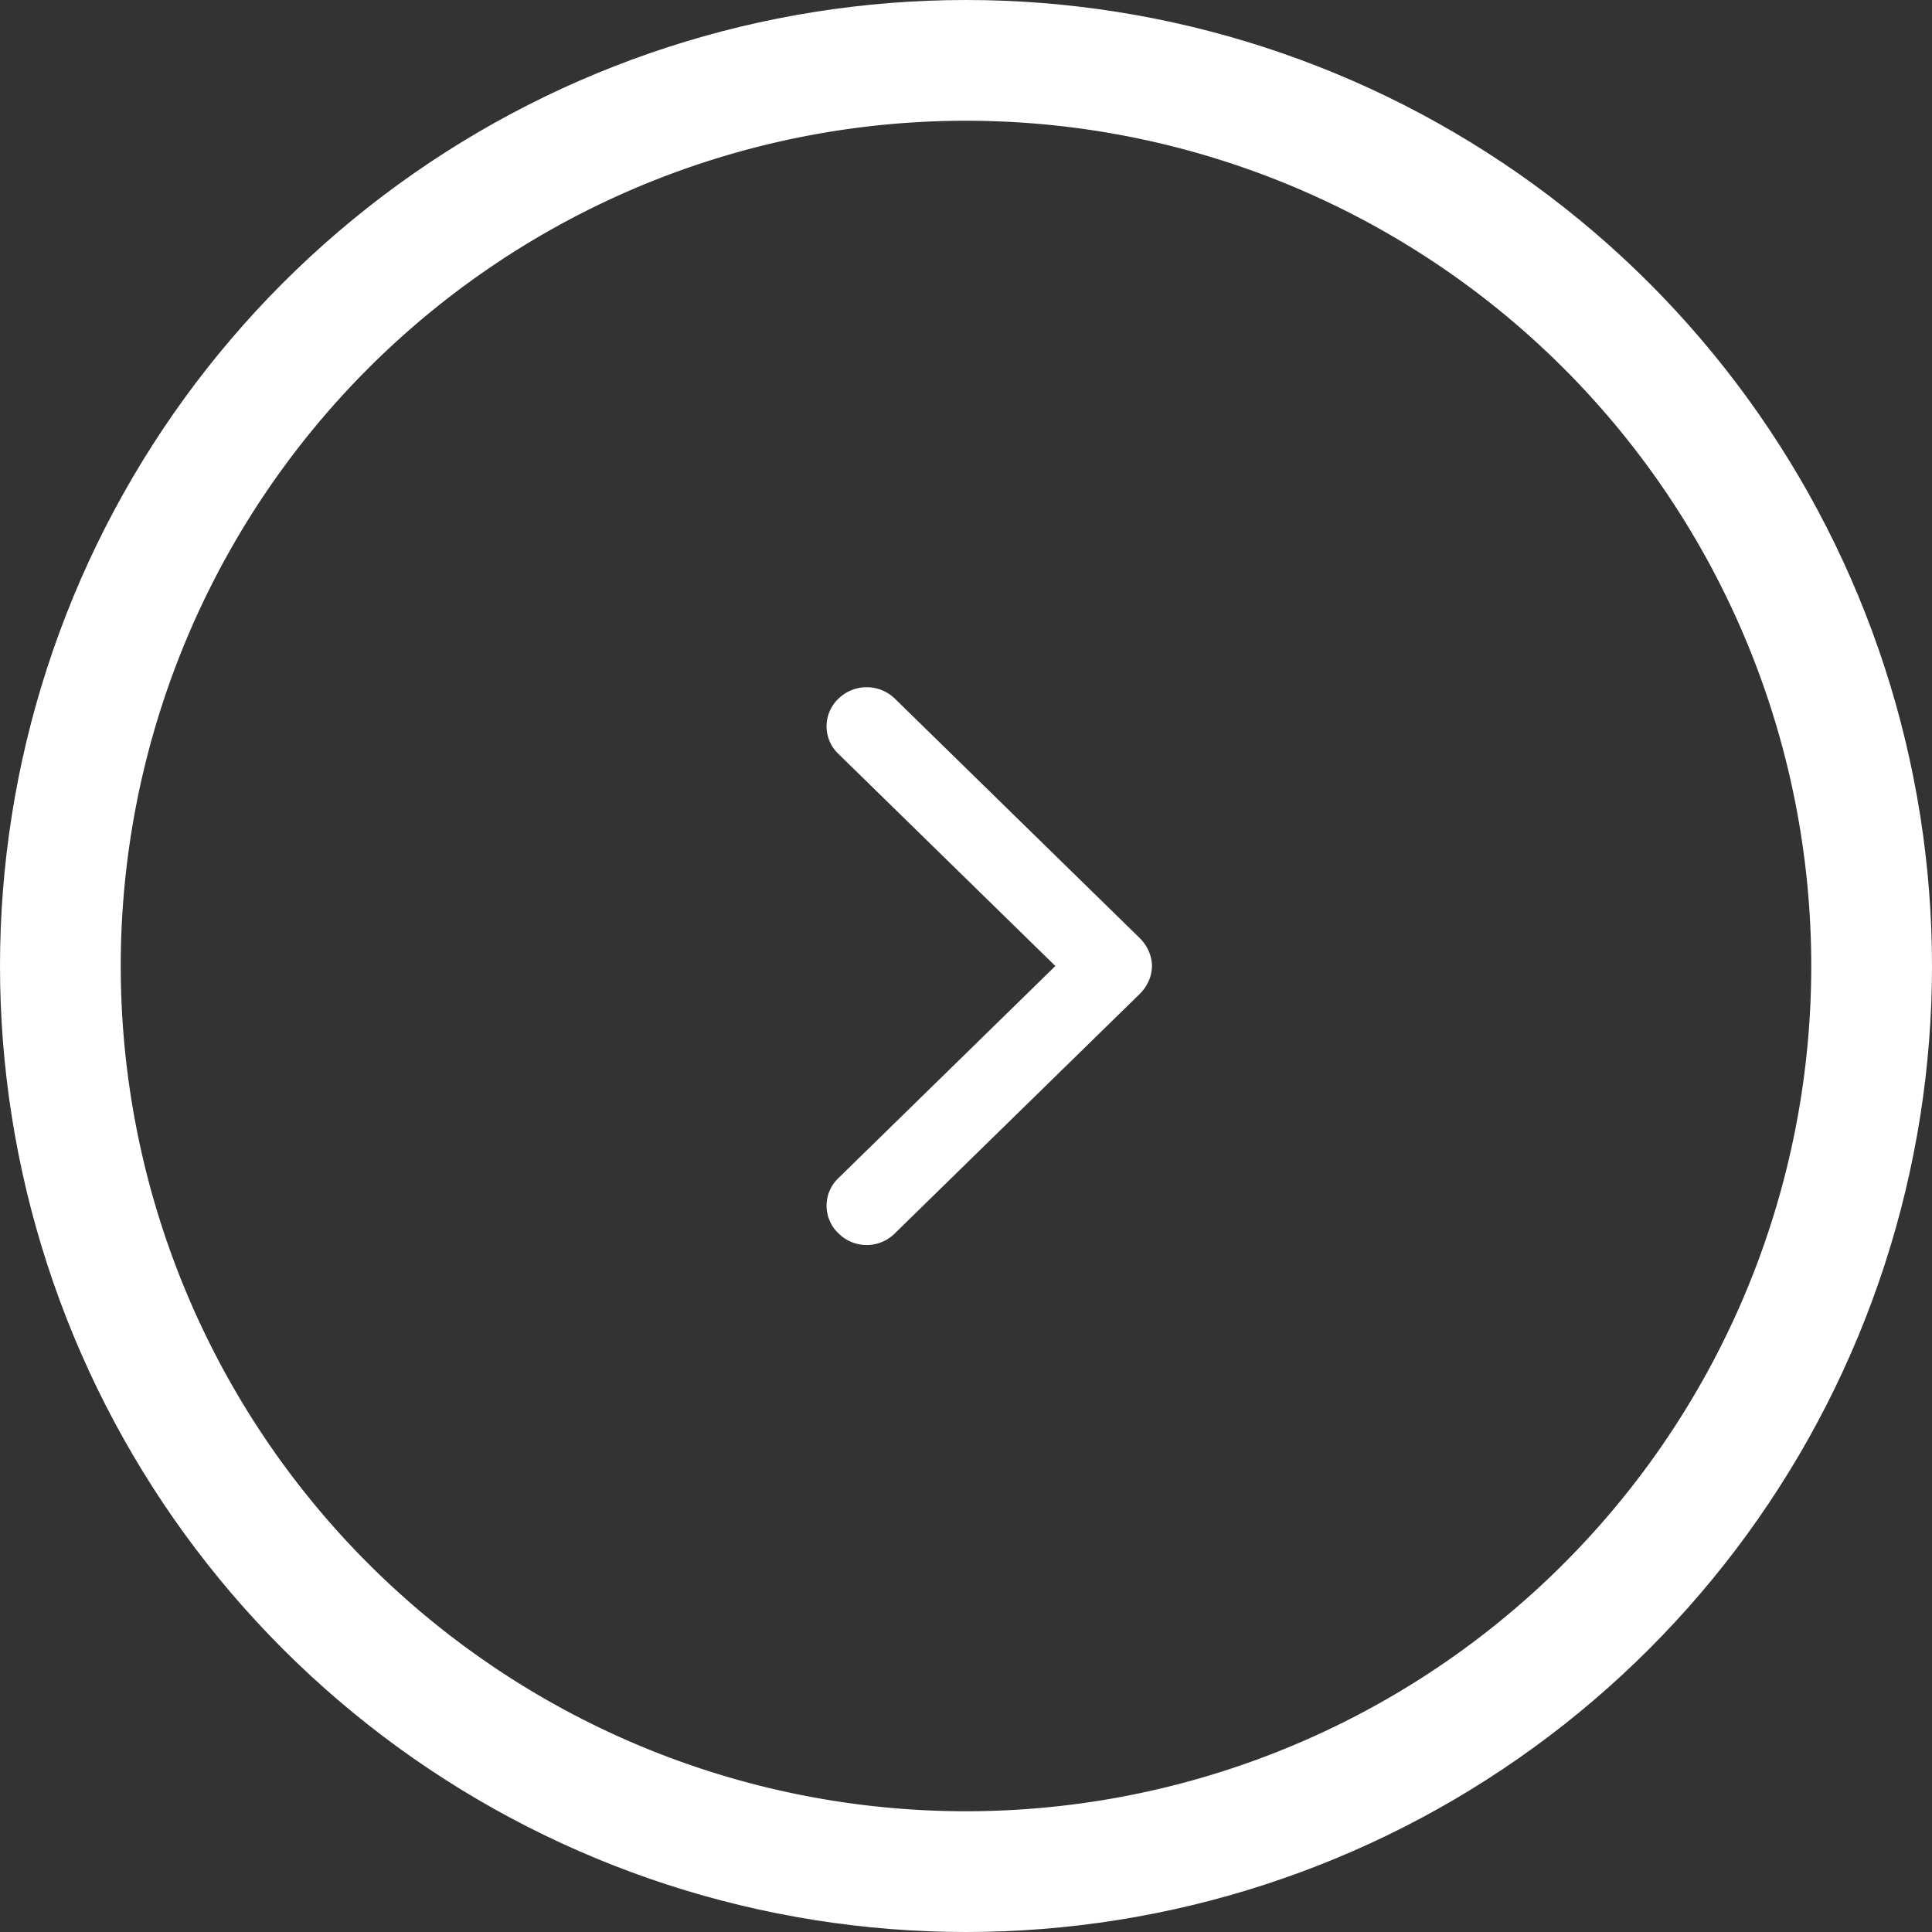 <svg xmlns="http://www.w3.org/2000/svg" width="32" height="32" viewBox="0 0 32 32"><rect x="0" y="0" width="32" height="32" fill="#333333" stroke="none"/><defs><clipPath id="a"><path fill="#fff" d="M1070 476a16 16 0 1 1 0 32 16 16 0 0 1 0-32z"/></clipPath></defs><path fill="none" stroke="#fff" stroke-miterlimit="50" stroke-width="4" d="M1070 476a16 16 0 1 1 0 32 16 16 0 0 1 0-32z" clip-path="url(&quot;#a&quot;)" transform="translate(-1054 -476)"/><path fill="#fff" d="M18.88 16.46l-4.06 3.97a.66.66 0 0 1-.93 0 .63.63 0 0 1 0-.92L17.48 16l-3.59-3.51a.63.63 0 0 1 0-.92.67.67 0 0 1 .93 0l4.06 3.97c.13.13.2.3.2.46 0 .16-.07.33-.2.46z"/></svg>

